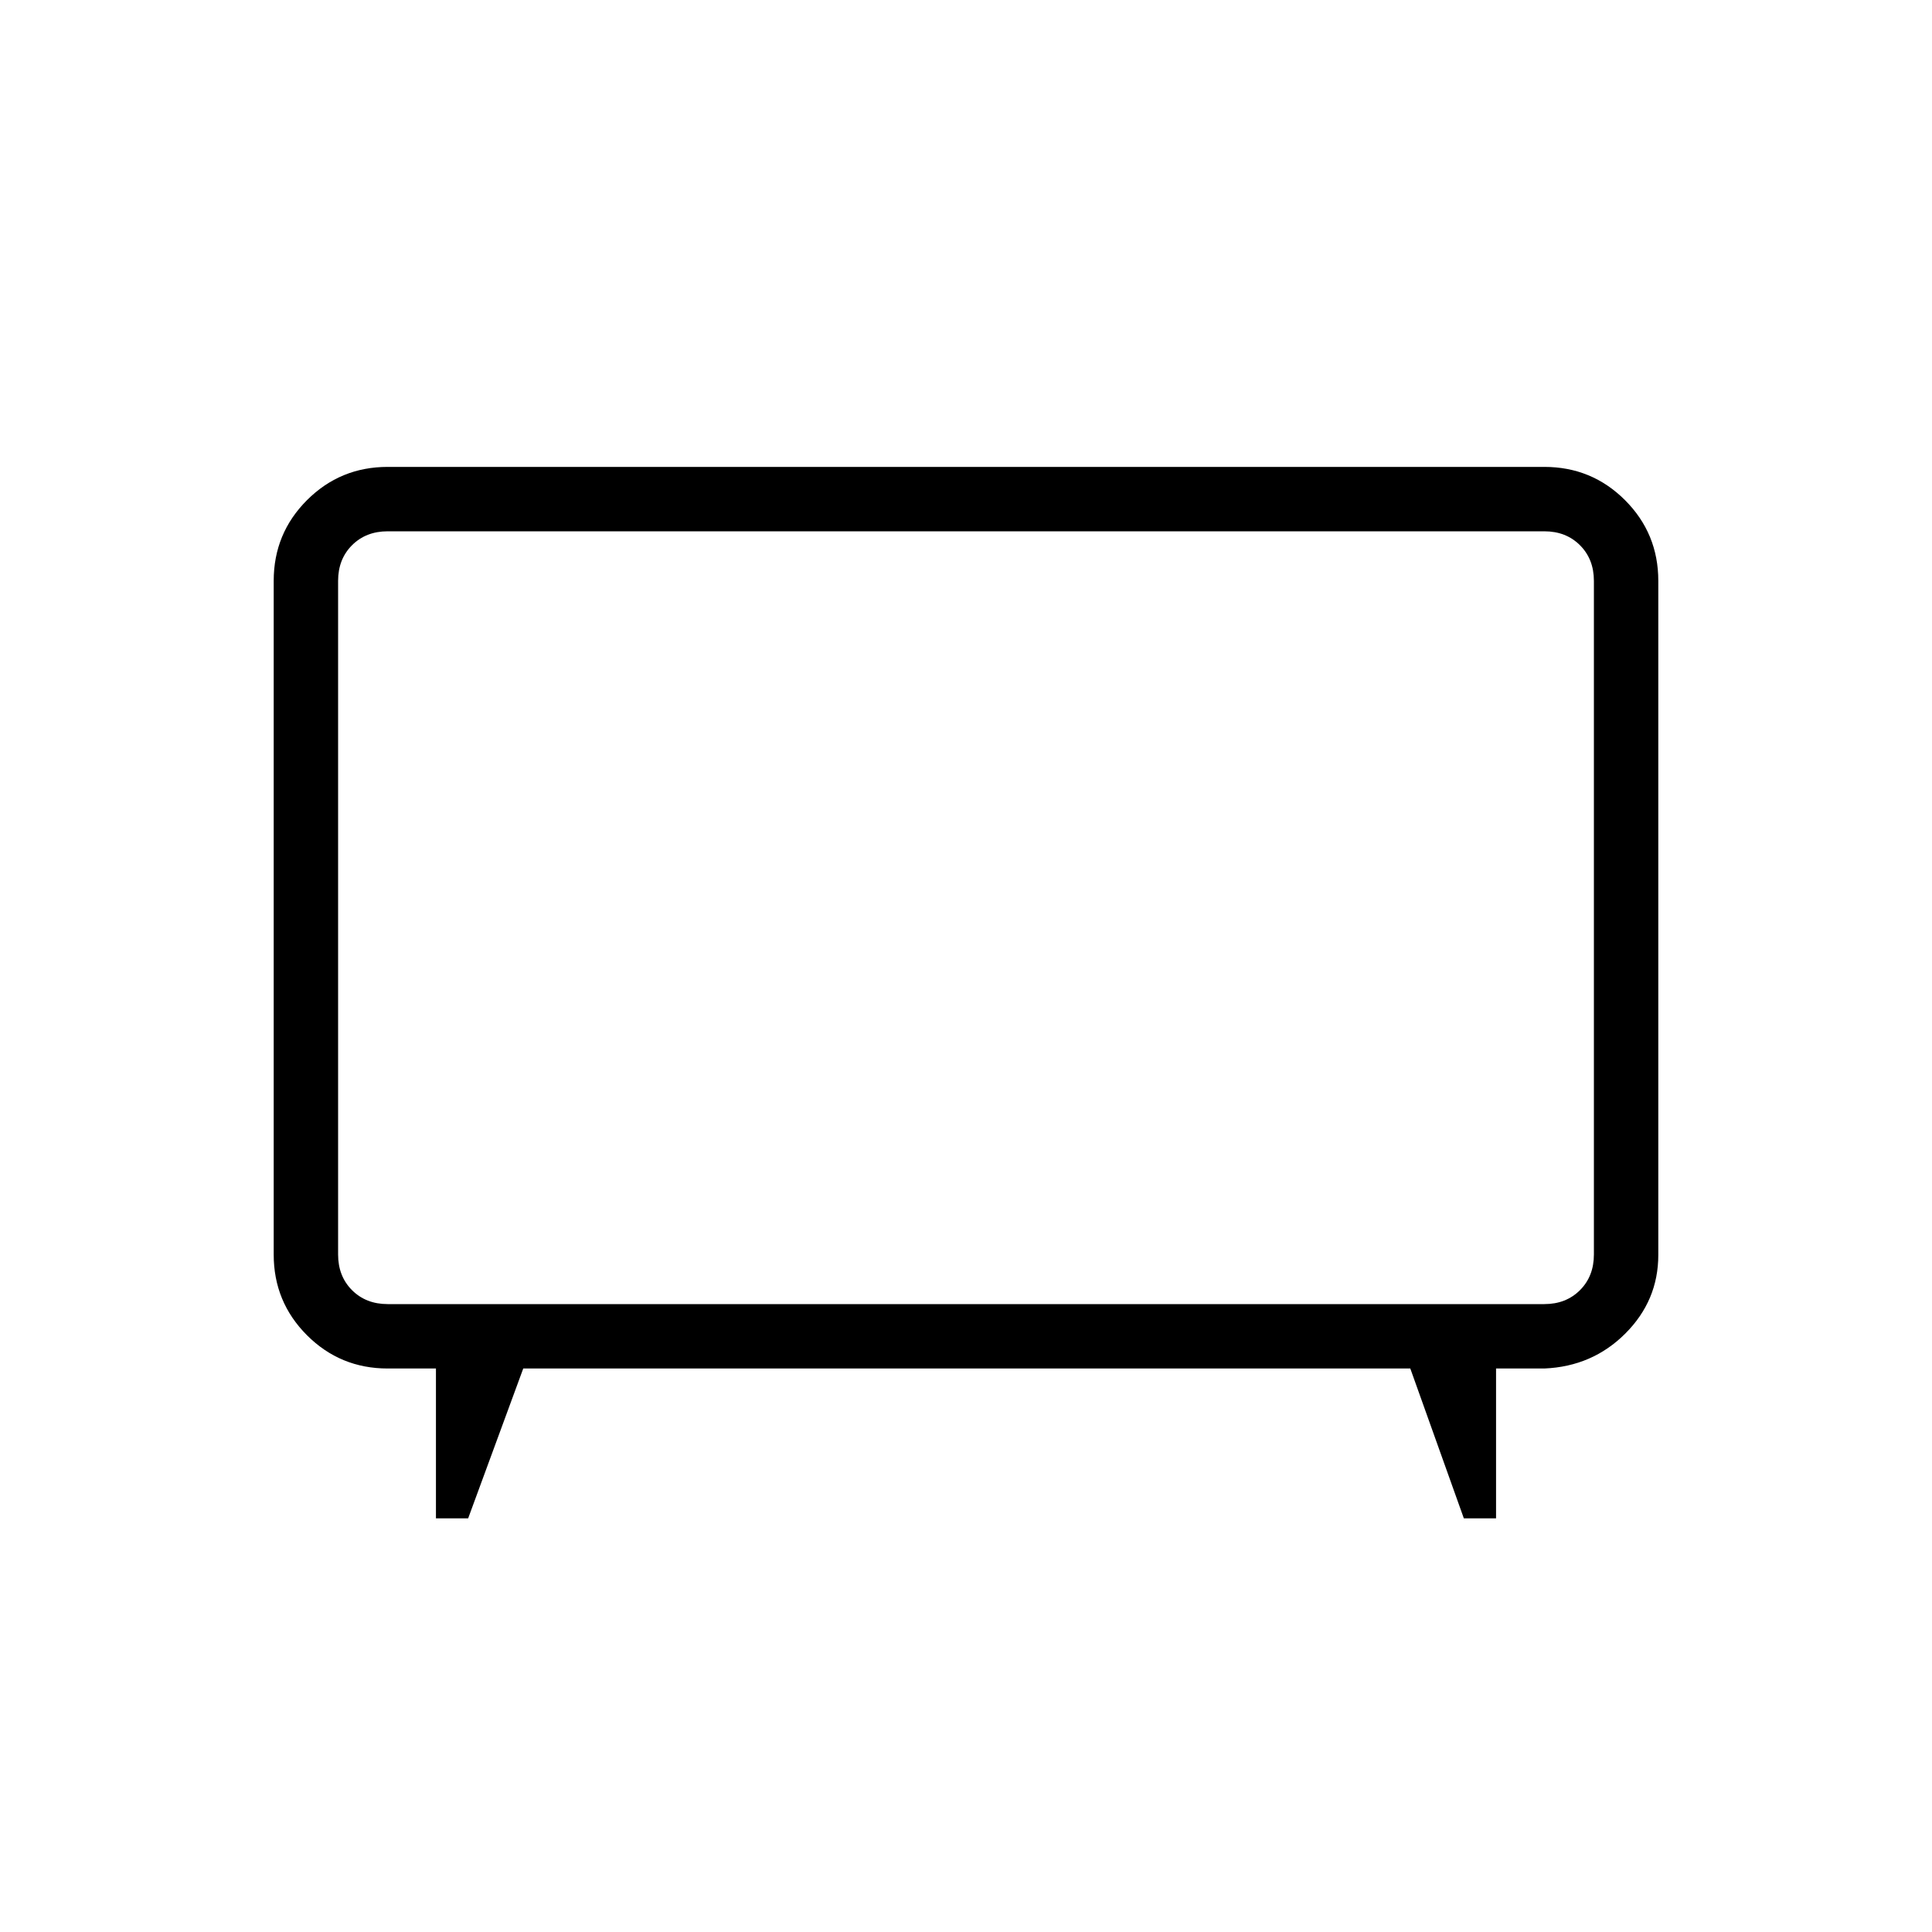 <svg xmlns="http://www.w3.org/2000/svg" height="20" viewBox="0 -960 960 960" width="20"><path d="M216.62-205.54V-280h-24q-23.55 0-40.09-16.53Q136-313.07 136-336.62v-334.76q0-23.55 16.53-40.09Q169.07-728 192.62-728h574.76q23.55 0 40.09 16.53Q824-694.93 824-671.38v334.95q0 22.66-16.38 39.05Q791.23-281 767.38-280h-24v74.46h-16L700.77-280H260l-27.38 74.46h-16Zm-24-106.46h574.76q10.77 0 17.7-6.92 6.92-6.93 6.92-17.7v-334.76q0-10.77-6.92-17.7-6.93-6.92-17.7-6.92H192.62q-10.77 0-17.7 6.92-6.92 6.93-6.92 17.7v334.76q0 10.77 6.92 17.7 6.93 6.92 17.7 6.92ZM480-504Z"/></svg>